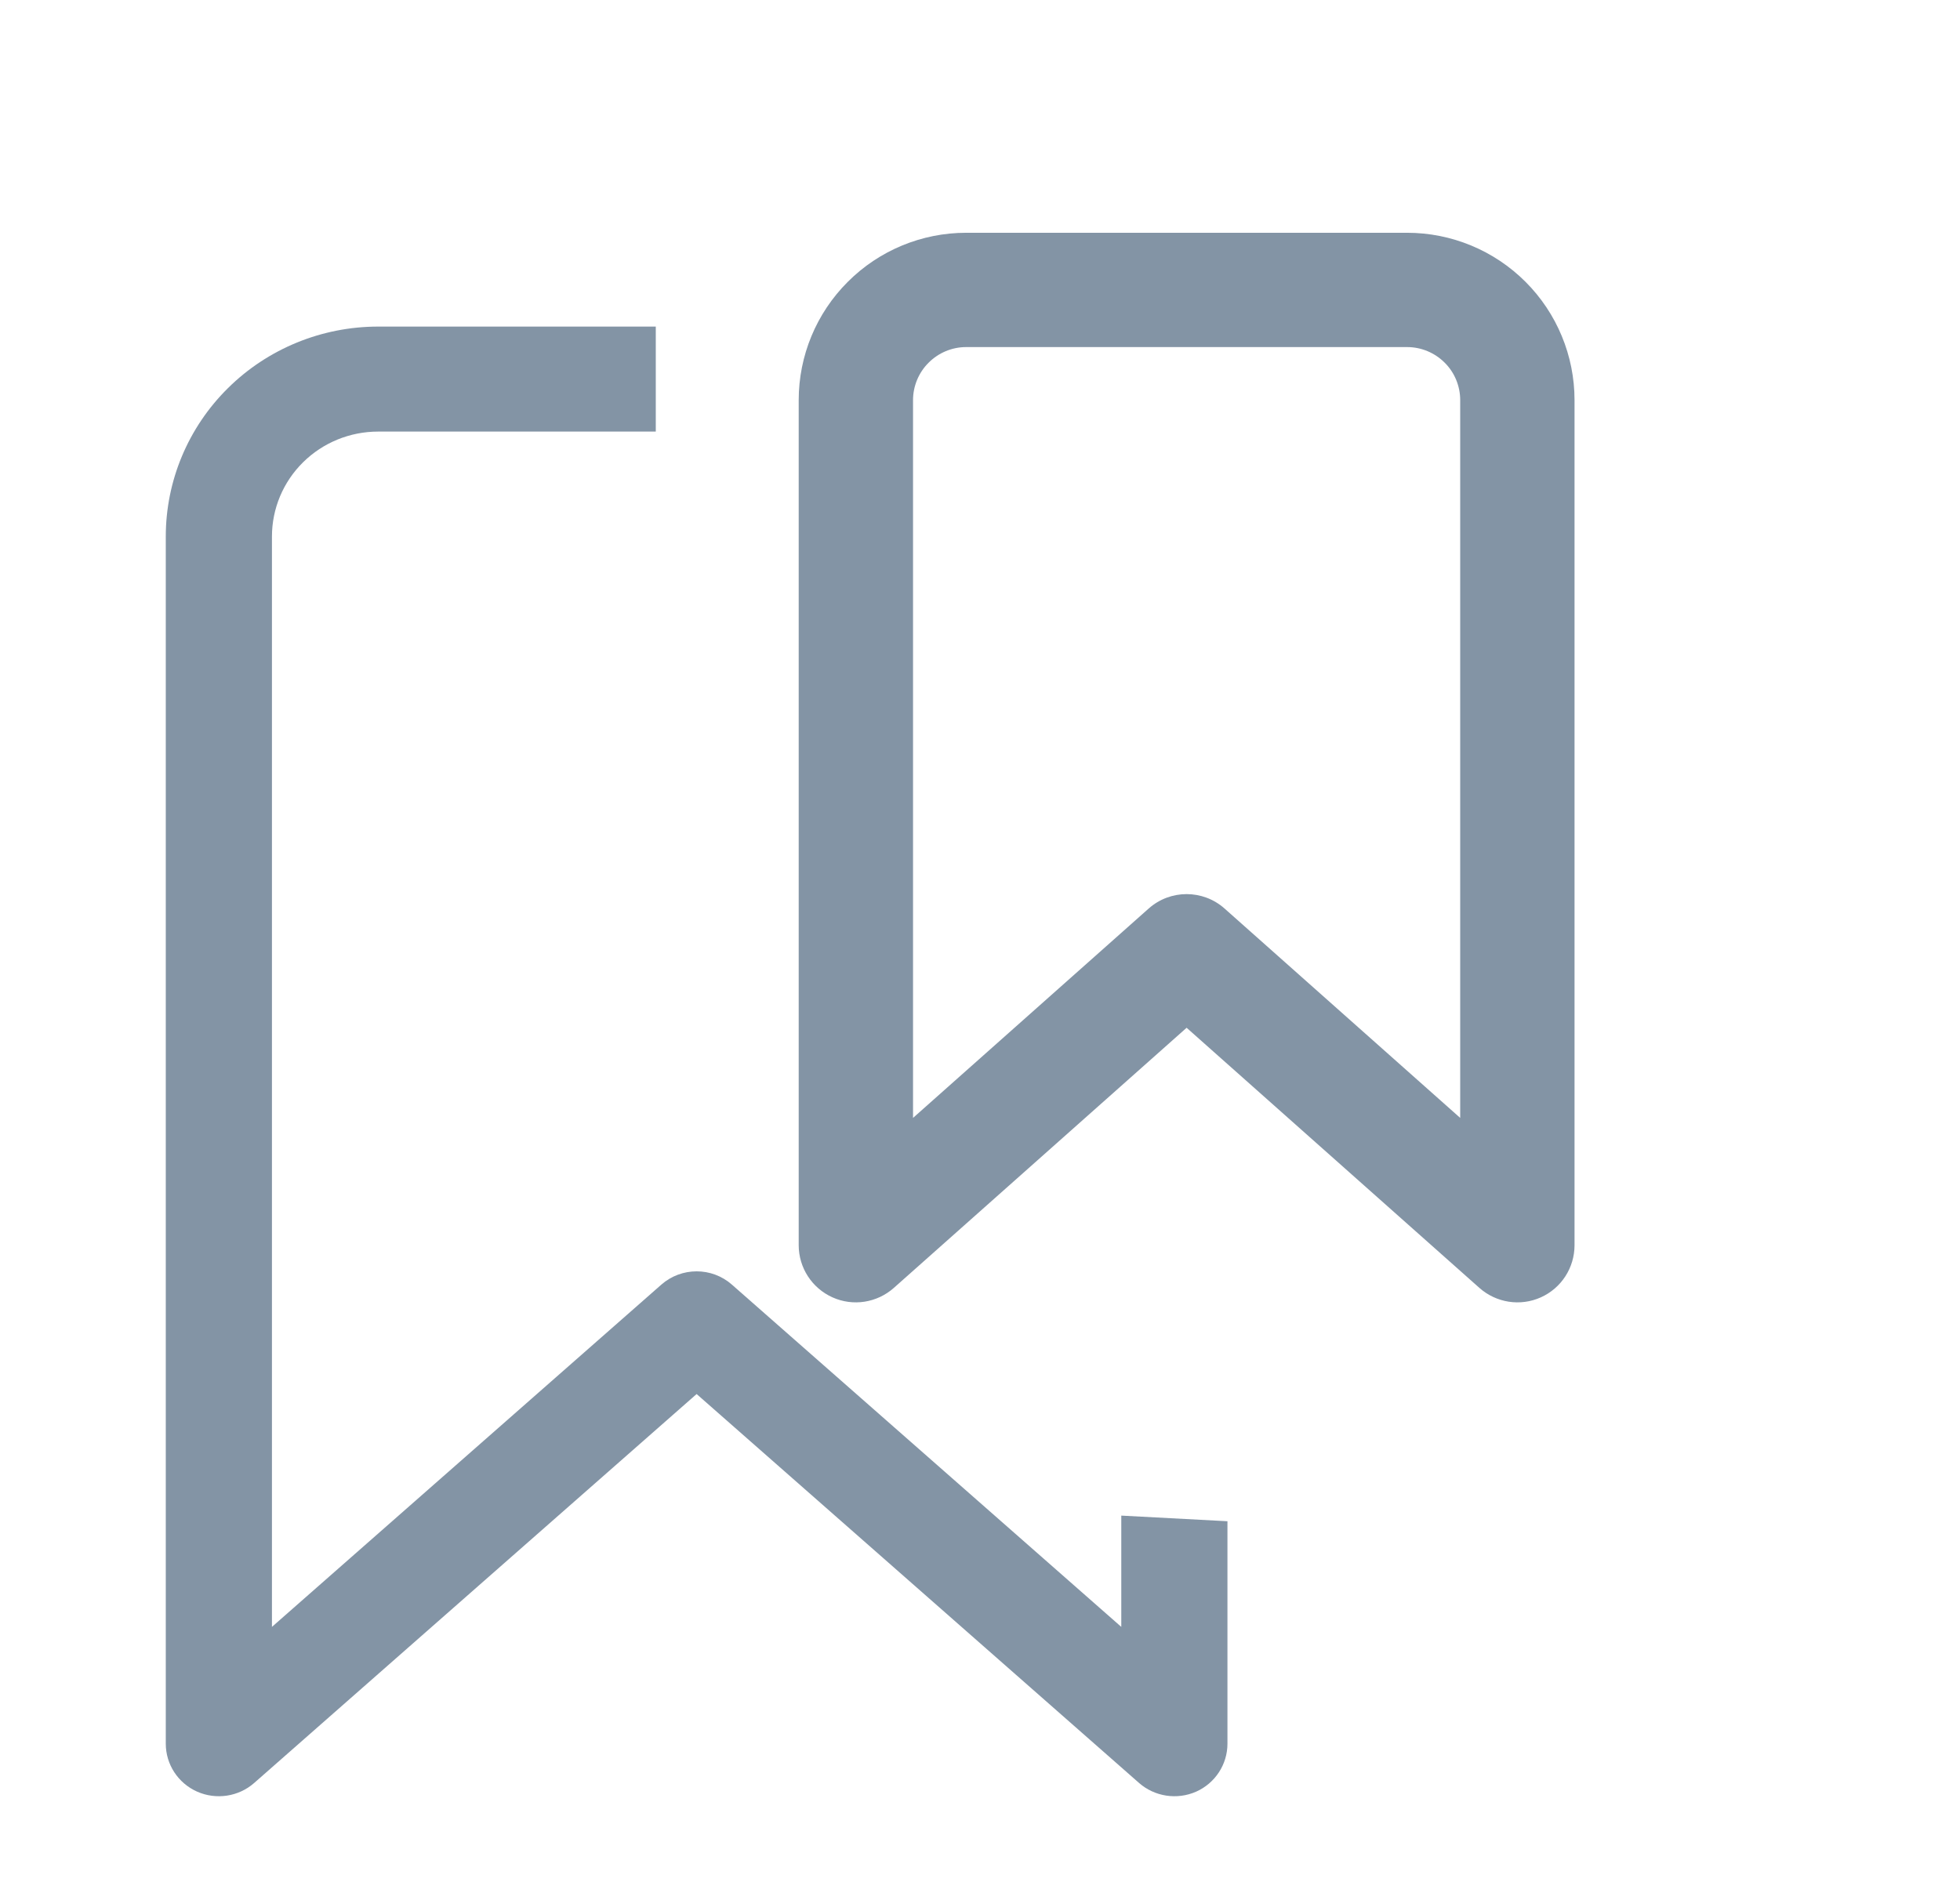 <svg width="24" height="23" viewBox="0 0 24 23" fill="none" xmlns="http://www.w3.org/2000/svg">
<path fill-rule="evenodd" clip-rule="evenodd" d="M10.381 3.452C10.765 3.067 11.287 2.851 11.83 2.851H17.23C17.774 2.851 18.295 3.067 18.68 3.452C19.064 3.836 19.28 4.357 19.28 4.901V15.251C19.28 15.527 19.119 15.777 18.867 15.89C18.616 16.003 18.321 15.957 18.115 15.774L14.53 12.588L10.945 15.774C10.739 15.957 10.445 16.003 10.194 15.89C9.942 15.777 9.78 15.527 9.78 15.251V4.901C9.78 4.357 9.996 3.836 10.381 3.452ZM11.83 4.251C11.658 4.251 11.493 4.32 11.371 4.442C11.249 4.563 11.18 4.729 11.18 4.901V13.692L14.065 11.128C14.33 10.892 14.73 10.892 14.995 11.128L17.88 13.692V4.901C17.88 4.729 17.812 4.563 17.69 4.442C17.568 4.32 17.403 4.251 17.23 4.251H11.83Z" fill="#8394A5"/>
<path d="M4.63 4H8.03V5.286H4.63C4.285 5.286 3.955 5.421 3.711 5.662C3.467 5.903 3.33 6.23 3.33 6.571V19.926L8.098 15.734C8.345 15.517 8.716 15.517 8.962 15.734L13.73 19.926V18.563L15.03 18.632V21.357C15.03 21.61 14.88 21.84 14.647 21.944C14.413 22.047 14.14 22.006 13.948 21.838L8.53 17.074L3.112 21.838C2.921 22.006 2.647 22.047 2.414 21.944C2.18 21.84 2.03 21.61 2.03 21.357V6.571C2.03 5.889 2.304 5.235 2.792 4.753C3.279 4.271 3.941 4 4.63 4Z" fill="#8394A5"/>
</svg>
